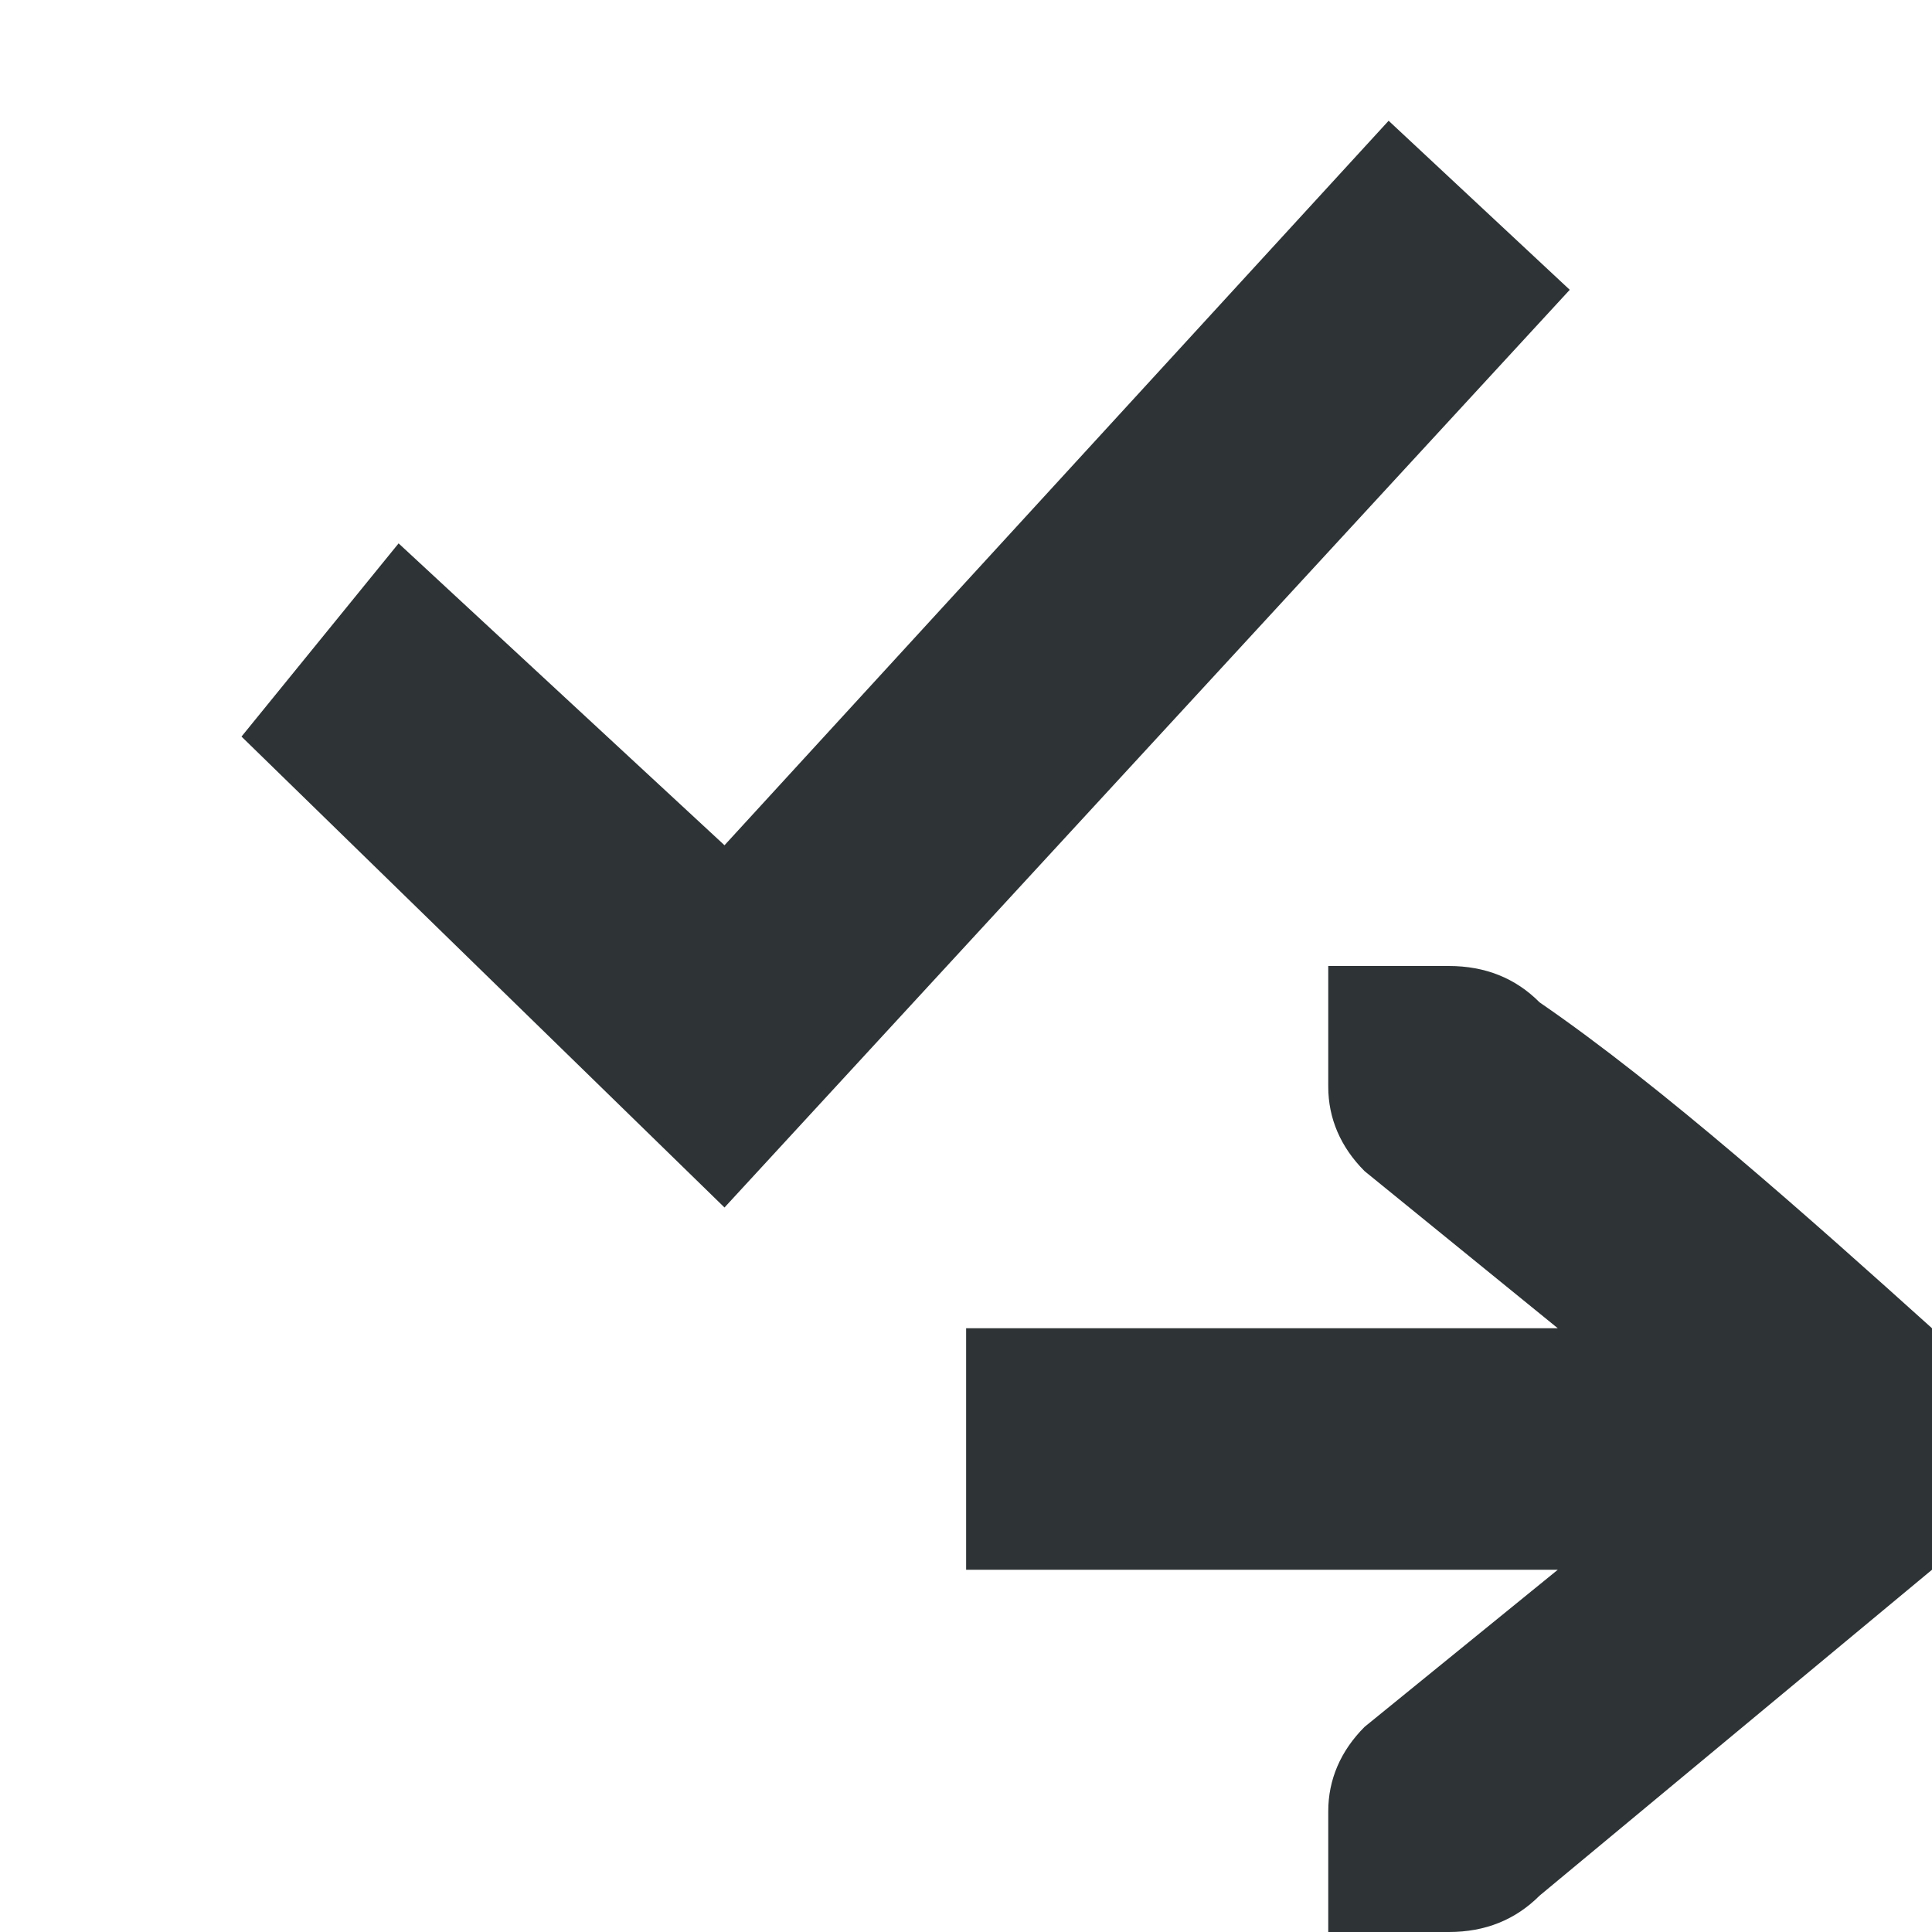<svg viewBox="0 0 16 16" xmlns="http://www.w3.org/2000/svg"><path d="m11.5 1-5.5 6-2.699-2.5-1.301 1.6 4 3.9 7-7.6zm-.5 7v1c0 .26.101.499.301.699l1.6 1.301h-4.9v2h4.9l-1.6 1.301c-.2.2-.301.439-.301.699v1h.4.6c.3 0 .55-.101.75-.301l3.25-2.699v-2c-1-.9-2.23-1.999-3.25-2.699-.198-.2-.45-.301-.75-.301h-.6z" fill="#2e3436"/></svg>
